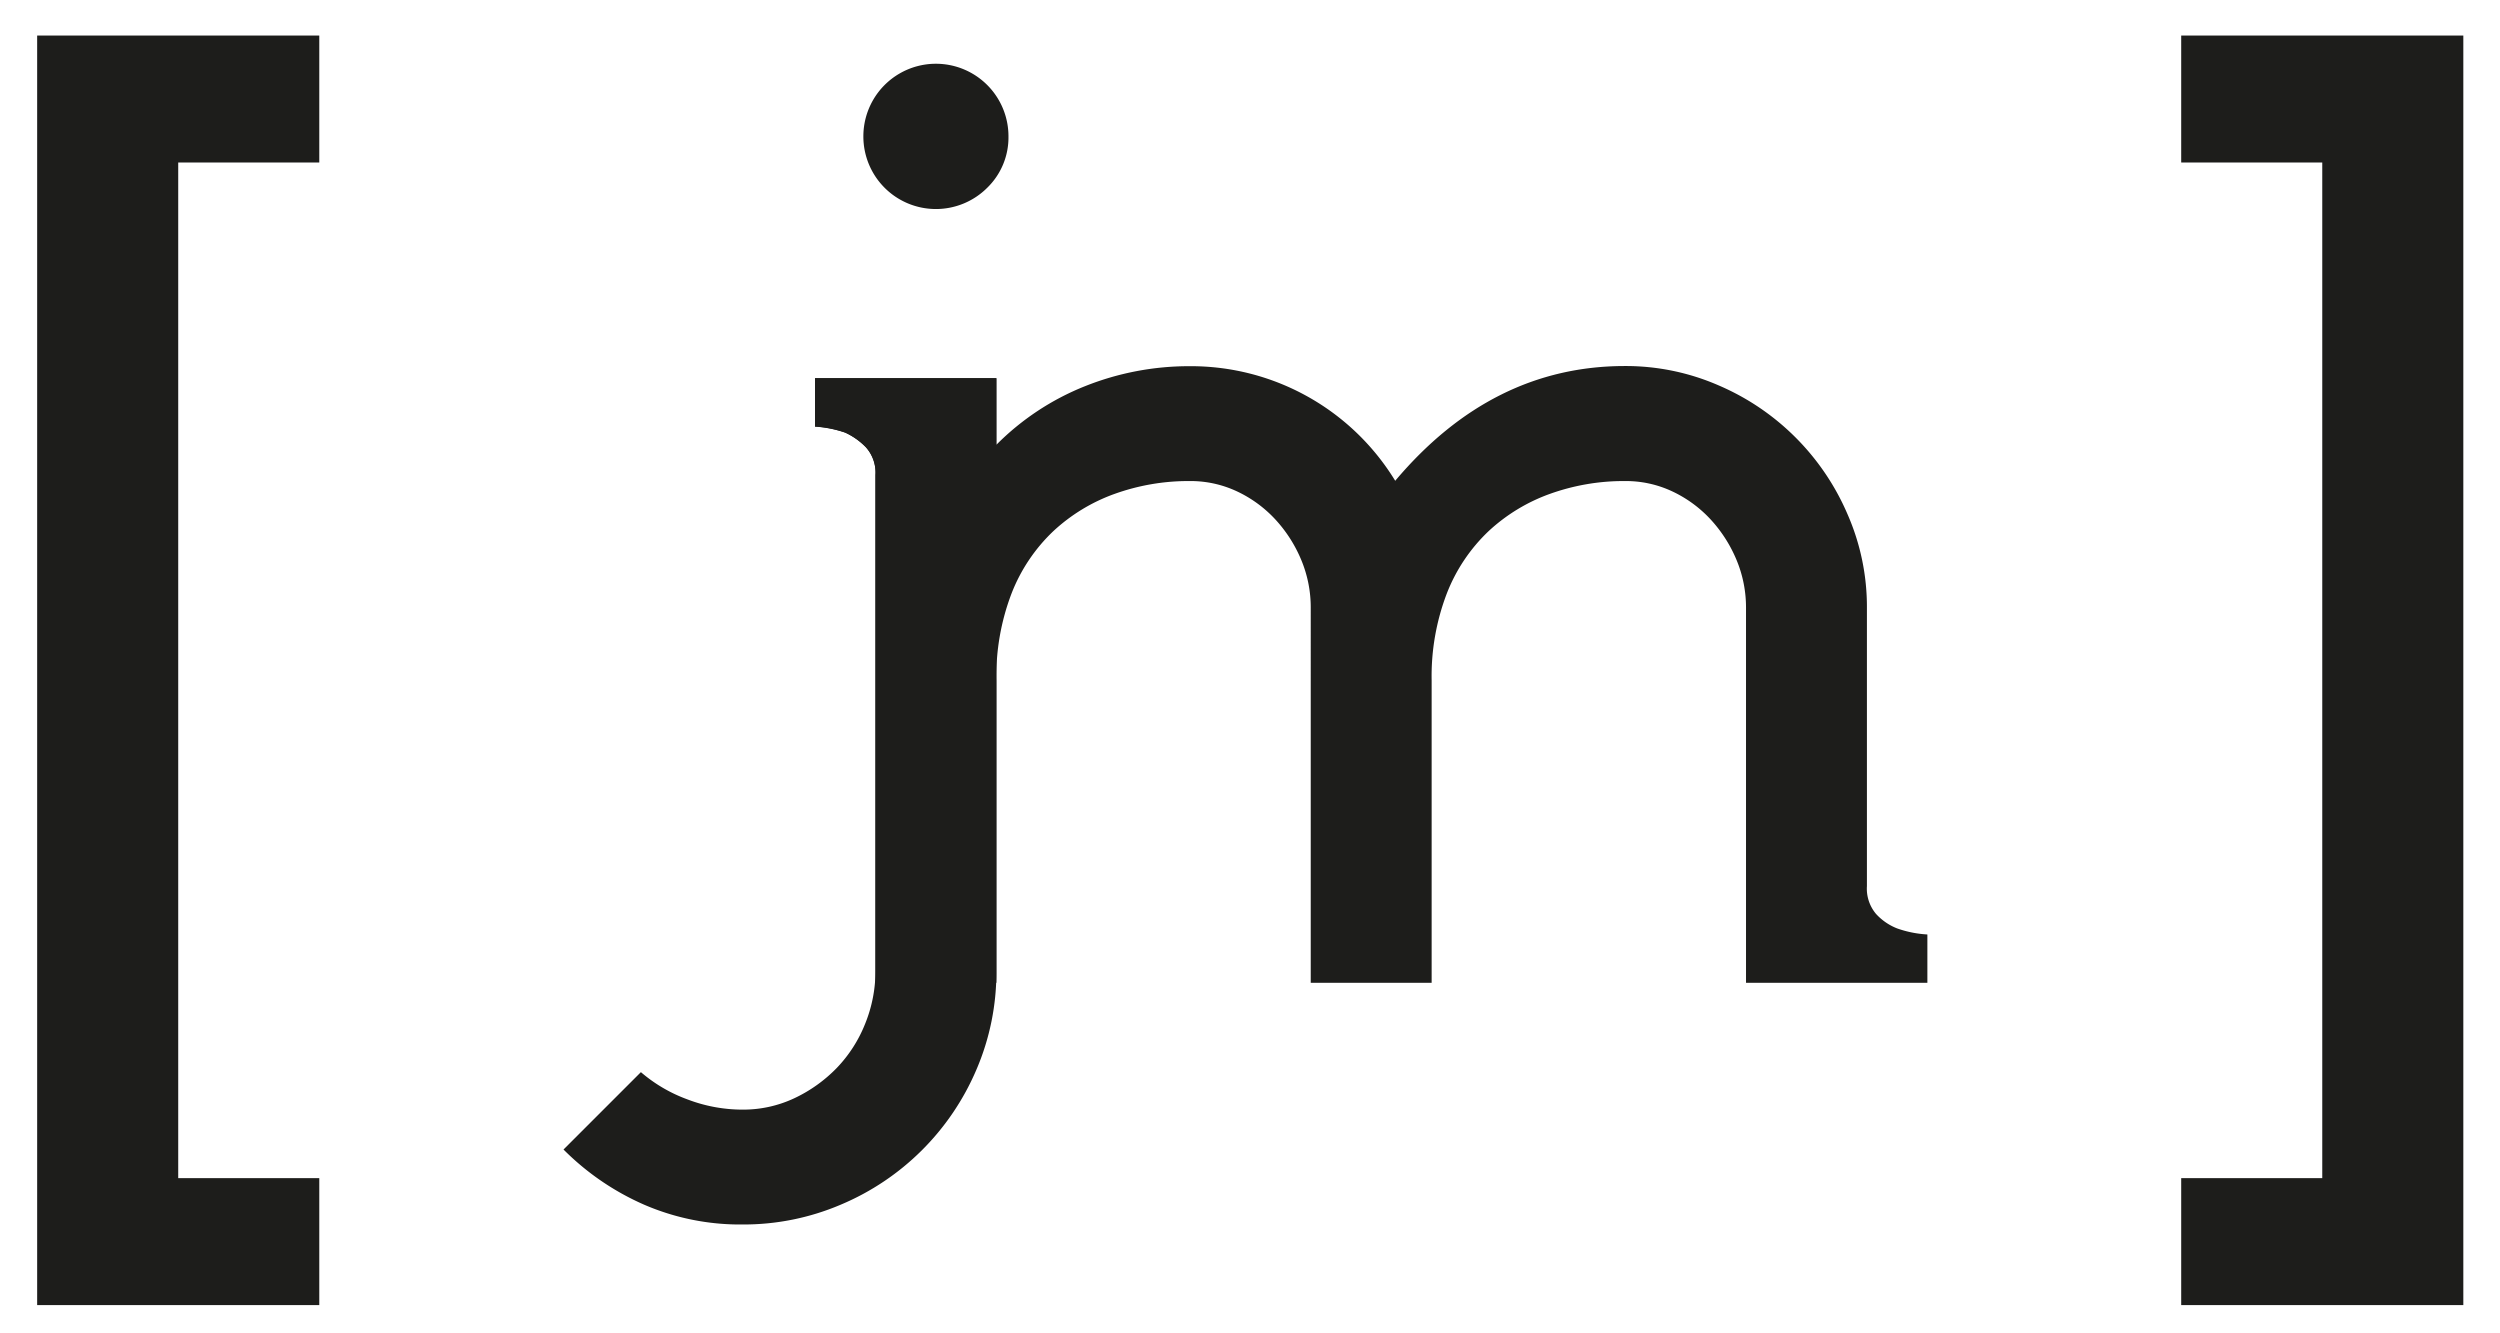 <svg id="Capa_1" data-name="Capa 1" xmlns="http://www.w3.org/2000/svg" viewBox="0 0 310.15 165.36"><defs><style>.cls-1{fill:#1d1d1b;}</style></defs><path class="cls-1" d="M173.08,59.66q12-14.25,28.5-14.25a28.83,28.83,0,0,1,11.63,2.4,30.43,30.43,0,0,1,16,16,28.61,28.61,0,0,1,2.4,11.62v34.5a4.86,4.86,0,0,0,1.13,3.45,7,7,0,0,0,2.62,1.8,13.48,13.48,0,0,0,3.75.75v6h-22.5V75.41a15.31,15.31,0,0,0-1.2-6,17.06,17.06,0,0,0-3.22-5,15.38,15.38,0,0,0-4.73-3.45,13.53,13.53,0,0,0-5.85-1.28,27.11,27.11,0,0,0-9.3,1.58,22.16,22.16,0,0,0-7.65,4.65,21.28,21.28,0,0,0-5.17,7.72,28.74,28.74,0,0,0-1.88,10.8v37.5h-15V75.41a15.31,15.31,0,0,0-1.2-6,17.06,17.06,0,0,0-3.22-5,15.38,15.38,0,0,0-4.73-3.45,13.53,13.53,0,0,0-5.85-1.28,27.11,27.11,0,0,0-9.3,1.58,22.16,22.16,0,0,0-7.65,4.65,21.28,21.28,0,0,0-5.17,7.72,28.74,28.74,0,0,0-1.88,10.8v37.5h-15v-63a4.69,4.69,0,0,0-1.2-3.45,8.51,8.51,0,0,0-2.55-1.8,14.24,14.24,0,0,0-3.75-.75v-6h22.5v8.25a32.36,32.36,0,0,1,11-7.27,34.78,34.78,0,0,1,13-2.48,29.69,29.69,0,0,1,25.5,14.25Z"/><path class="cls-1" d="M22.11,146.16h17.5v15.75h-35V4.41h35V20.16H22.11Z"/><path class="cls-1" d="M270.6,161.91V146.16h17.5v-126H270.6V4.41h35v157.5Z"/><path class="cls-1" d="M69.91,142.61l9.6-9.6a18.69,18.69,0,0,0,5.77,3.38,19.16,19.16,0,0,0,6.83,1.27,14.9,14.9,0,0,0,6.45-1.42,18,18,0,0,0,5.25-3.75,16.91,16.91,0,0,0,3.52-5.48,17.43,17.43,0,0,0,1.28-6.6V58.91a4.73,4.73,0,0,0-1.2-3.45,8.63,8.63,0,0,0-2.55-1.8,14.32,14.32,0,0,0-3.75-.75v-6h22.5v73.5a30.55,30.55,0,0,1-2.48,12.3,31.59,31.59,0,0,1-16.8,16.73,30.71,30.71,0,0,1-12.22,2.47,30,30,0,0,1-12.23-2.47A32.49,32.49,0,0,1,69.91,142.61Zm37.2-125.7a9,9,0,1,1,18,0,8.7,8.7,0,0,1-2.63,6.38,9,9,0,0,1-15.37-6.38Z"/></svg>